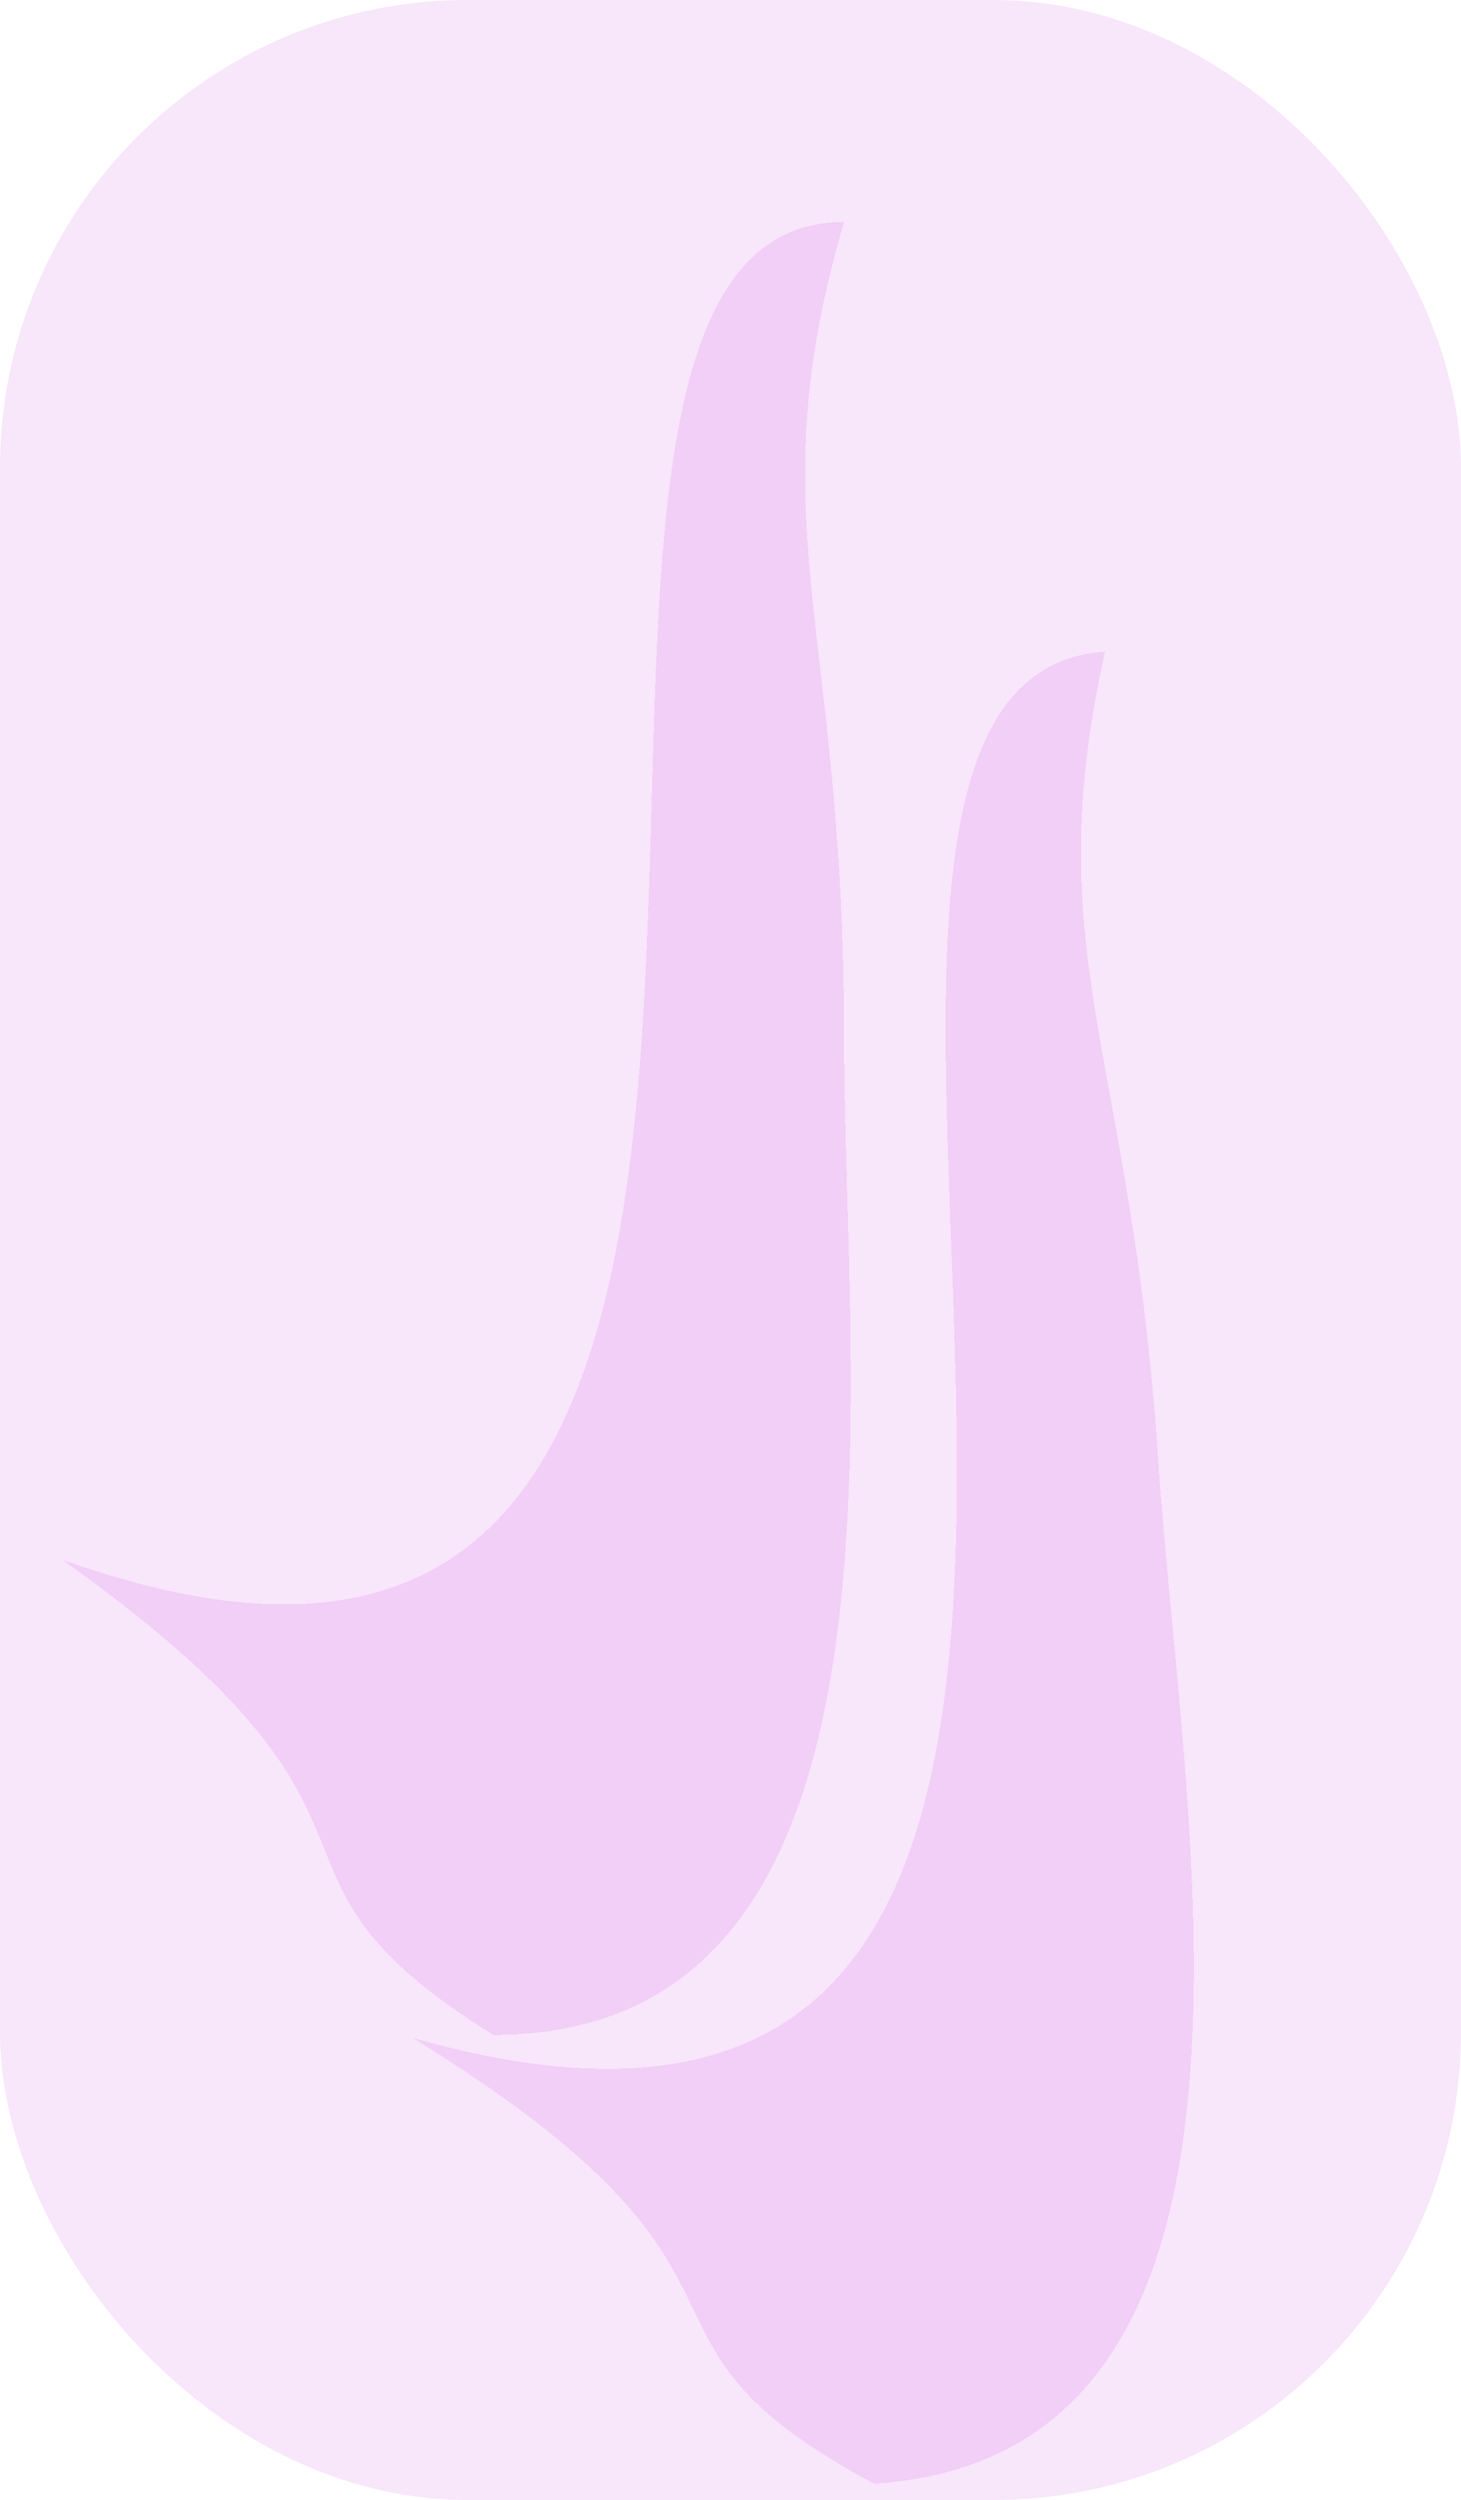 <svg width="100" height="171" viewBox="0 0 100 171" fill="none" xmlns="http://www.w3.org/2000/svg">
<rect width="100" height="171" rx="32" fill="#B905D7" fill-opacity="0.1"/>
<g filter="url(#filter0_di_2_331)">
<path d="M57.767 62.687C57.767 87.264 63.59 131.187 33.767 131.187C15.267 119.687 30.267 117.187 4.267 98.687C68.767 121.687 27.943 7.187 57.767 7.187C51.767 27.687 57.767 34.5 57.767 62.687Z" fill="#B905D7" fill-opacity="0.1" shape-rendering="crispEdges"/>
</g>
<g filter="url(#filter1_di_2_331)">
<path d="M79.282 91.957C80.898 116.481 89.598 159.926 59.839 161.887C40.623 151.629 55.426 148.148 28.265 131.398C94.138 150.106 45.873 38.539 75.632 36.577C70.993 57.428 77.428 63.831 79.282 91.957Z" fill="#B905D7" fill-opacity="0.1" shape-rendering="crispEdges"/>
</g>
<defs>
<filter id="filter0_di_2_331" x="0.267" y="7.187" width="61.959" height="132" filterUnits="userSpaceOnUse" color-interpolation-filters="sRGB">
<feFlood flood-opacity="0" result="BackgroundImageFix"/>
<feColorMatrix in="SourceAlpha" type="matrix" values="0 0 0 0 0 0 0 0 0 0 0 0 0 0 0 0 0 0 127 0" result="hardAlpha"/>
<feOffset dy="4"/>
<feGaussianBlur stdDeviation="2"/>
<feComposite in2="hardAlpha" operator="out"/>
<feColorMatrix type="matrix" values="0 0 0 0 0 0 0 0 0 0 0 0 0 0 0 0 0 0 0.25 0"/>
<feBlend mode="normal" in2="BackgroundImageFix" result="effect1_dropShadow_2_331"/>
<feBlend mode="normal" in="SourceGraphic" in2="effect1_dropShadow_2_331" result="shape"/>
<feColorMatrix in="SourceAlpha" type="matrix" values="0 0 0 0 0 0 0 0 0 0 0 0 0 0 0 0 0 0 127 0" result="hardAlpha"/>
<feOffset dy="4"/>
<feGaussianBlur stdDeviation="2"/>
<feComposite in2="hardAlpha" operator="arithmetic" k2="-1" k3="1"/>
<feColorMatrix type="matrix" values="0 0 0 0 0 0 0 0 0 0 0 0 0 0 0 0 0 0 0.25 0"/>
<feBlend mode="normal" in2="shape" result="effect2_innerShadow_2_331"/>
</filter>
<filter id="filter1_di_2_331" x="24.265" y="36.577" width="61.441" height="133.31" filterUnits="userSpaceOnUse" color-interpolation-filters="sRGB">
<feFlood flood-opacity="0" result="BackgroundImageFix"/>
<feColorMatrix in="SourceAlpha" type="matrix" values="0 0 0 0 0 0 0 0 0 0 0 0 0 0 0 0 0 0 127 0" result="hardAlpha"/>
<feOffset dy="4"/>
<feGaussianBlur stdDeviation="2"/>
<feComposite in2="hardAlpha" operator="out"/>
<feColorMatrix type="matrix" values="0 0 0 0 0 0 0 0 0 0 0 0 0 0 0 0 0 0 0.25 0"/>
<feBlend mode="normal" in2="BackgroundImageFix" result="effect1_dropShadow_2_331"/>
<feBlend mode="normal" in="SourceGraphic" in2="effect1_dropShadow_2_331" result="shape"/>
<feColorMatrix in="SourceAlpha" type="matrix" values="0 0 0 0 0 0 0 0 0 0 0 0 0 0 0 0 0 0 127 0" result="hardAlpha"/>
<feOffset dy="4"/>
<feGaussianBlur stdDeviation="2"/>
<feComposite in2="hardAlpha" operator="arithmetic" k2="-1" k3="1"/>
<feColorMatrix type="matrix" values="0 0 0 0 0 0 0 0 0 0 0 0 0 0 0 0 0 0 0.25 0"/>
<feBlend mode="normal" in2="shape" result="effect2_innerShadow_2_331"/>
</filter>
</defs>
</svg>
